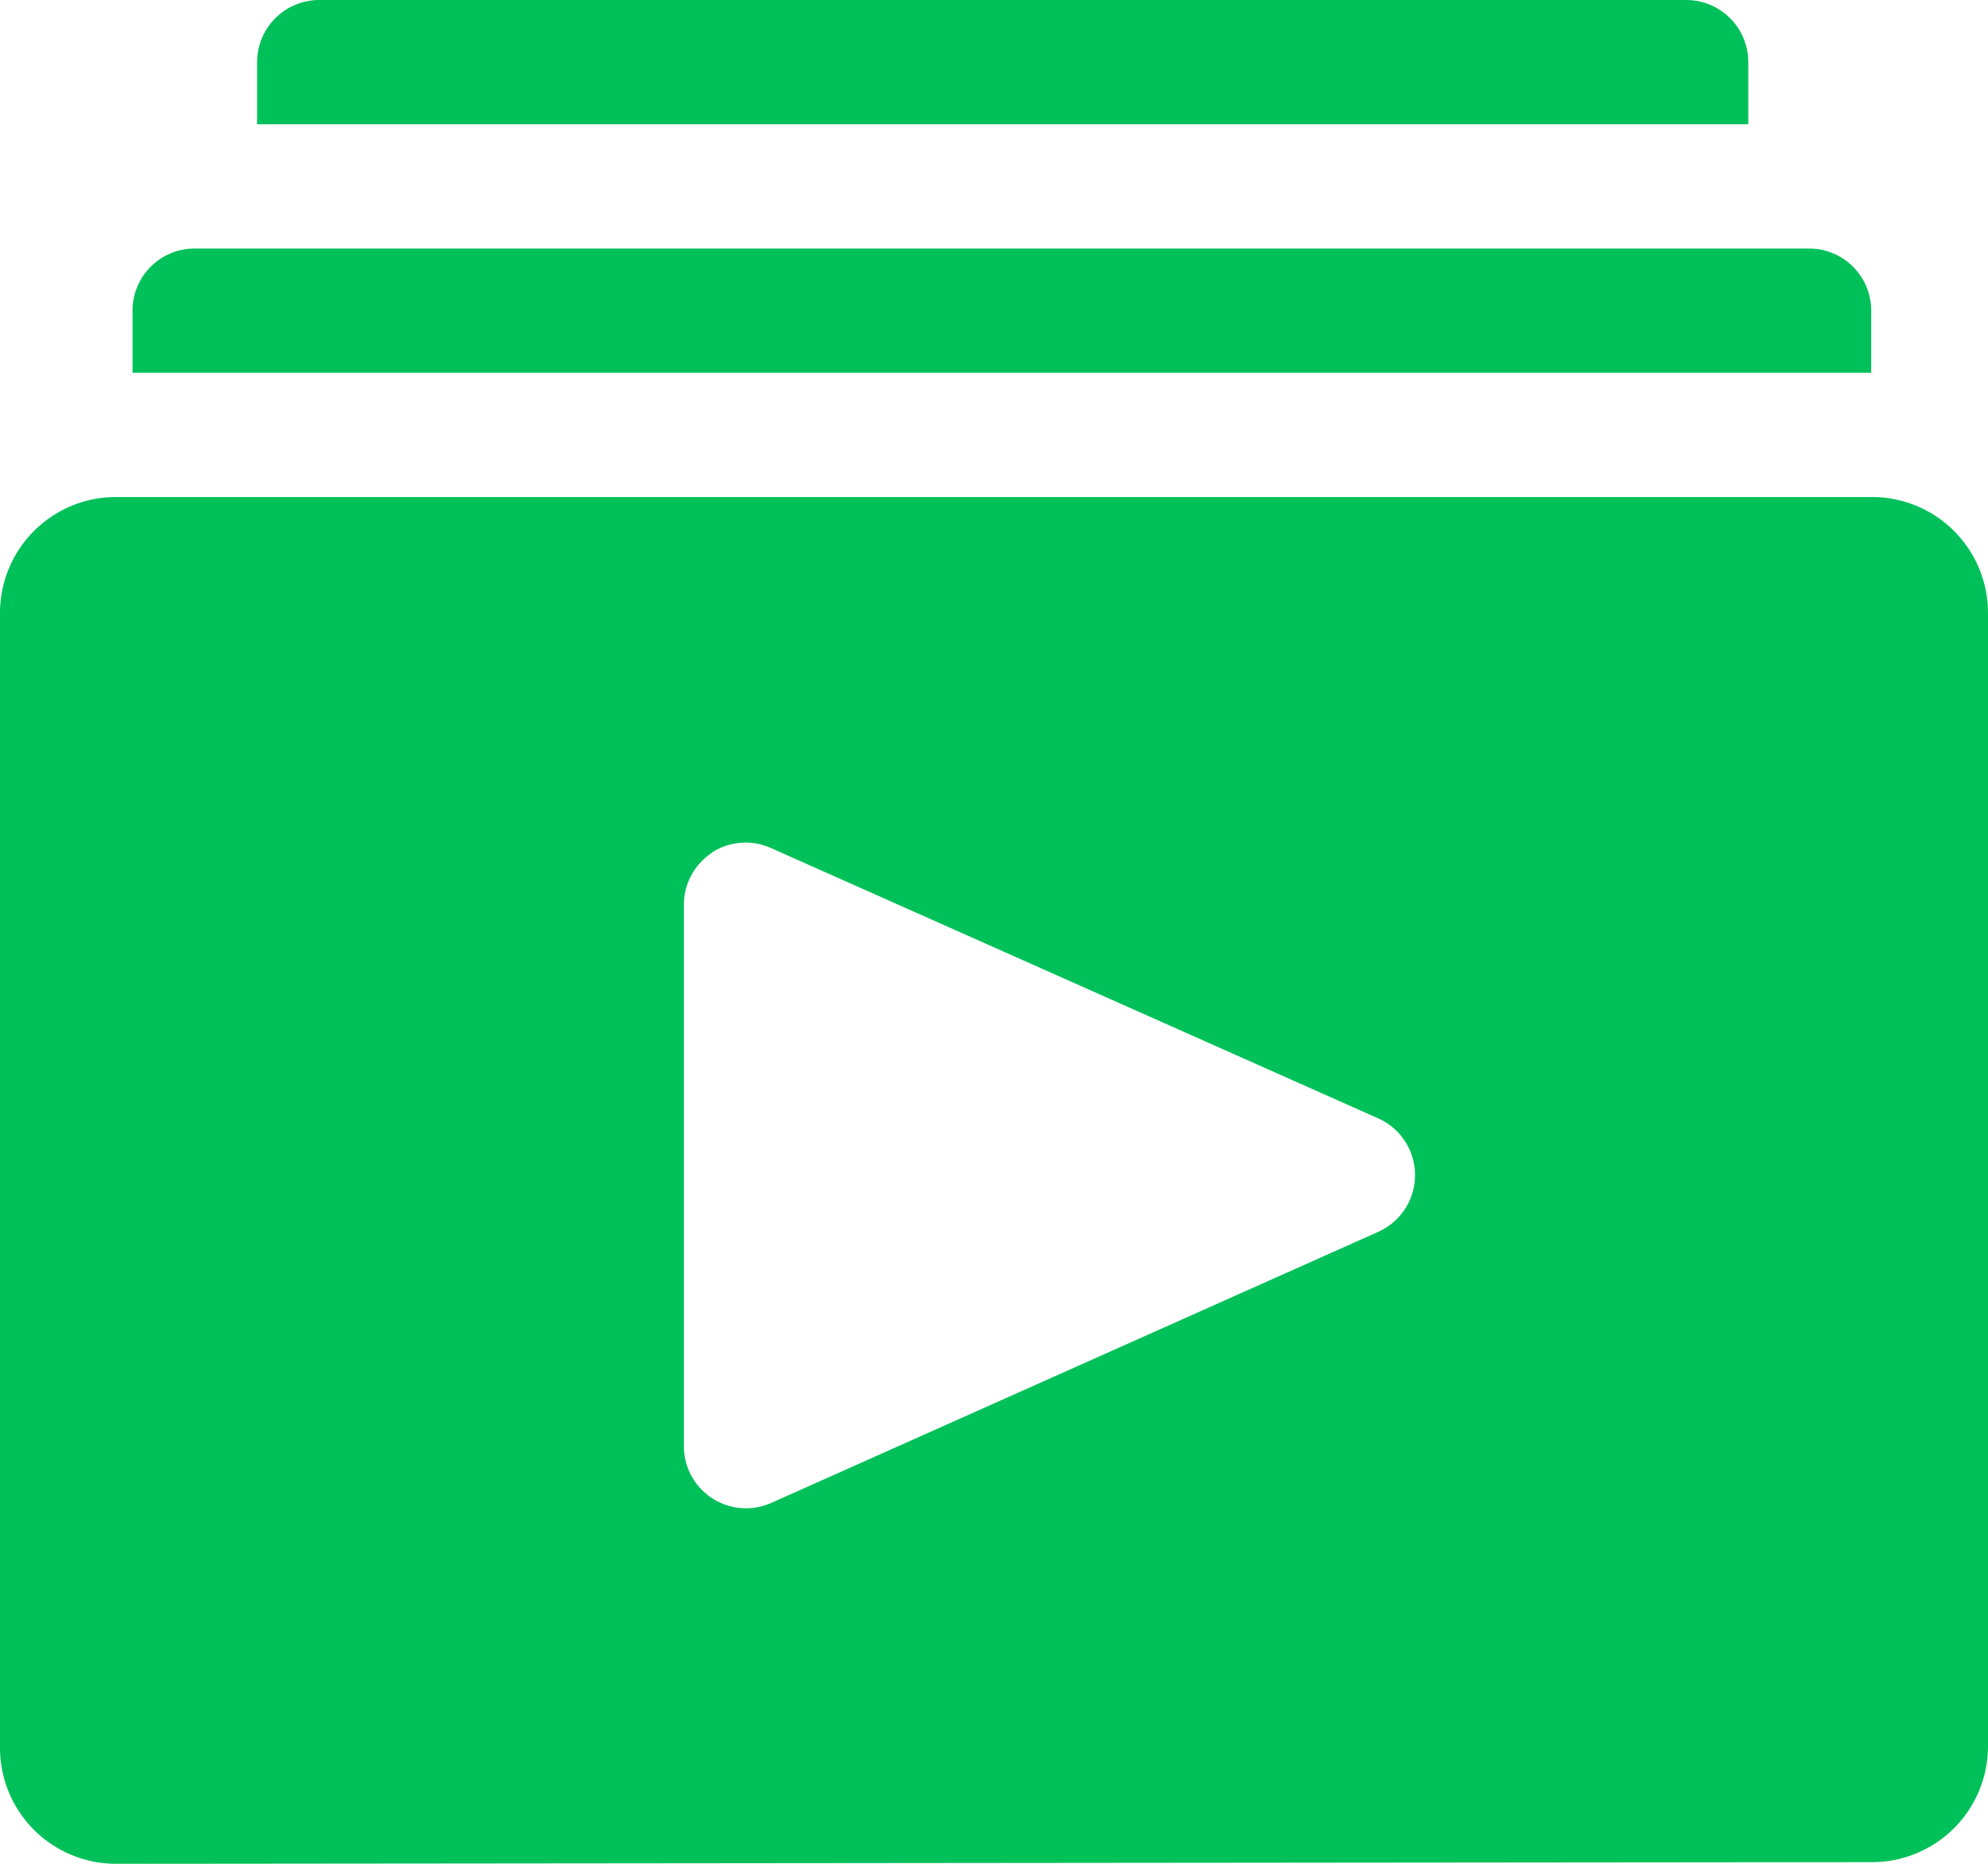 <svg xmlns="http://www.w3.org/2000/svg" width="12" height="11.25" viewBox="0 0 12 11.25">
  <path id="Union_66" data-name="Union 66" d="M.7,11.25a.7.7,0,0,1-.7-.7V3.705A.7.7,0,0,1,.7,3H11.3a.7.7,0,0,1,.7.7v6.84a.7.7,0,0,1-.7.7ZM4.3,5.146a.375.375,0,0,0-.172.314V8.73a.375.375,0,0,0,.529.341L8.318,7.436a.375.375,0,0,0,0-.686L4.654,5.119a.374.374,0,0,0-.357.027ZM.8,2.25V1.875A.375.375,0,0,1,1.17,1.5h9.75a.375.375,0,0,1,.375.375V2.25ZM1.552.75V.375A.375.375,0,0,1,1.928,0h8.25a.375.375,0,0,1,.375.375V.75Z" fill="#00c159"/>
</svg>
